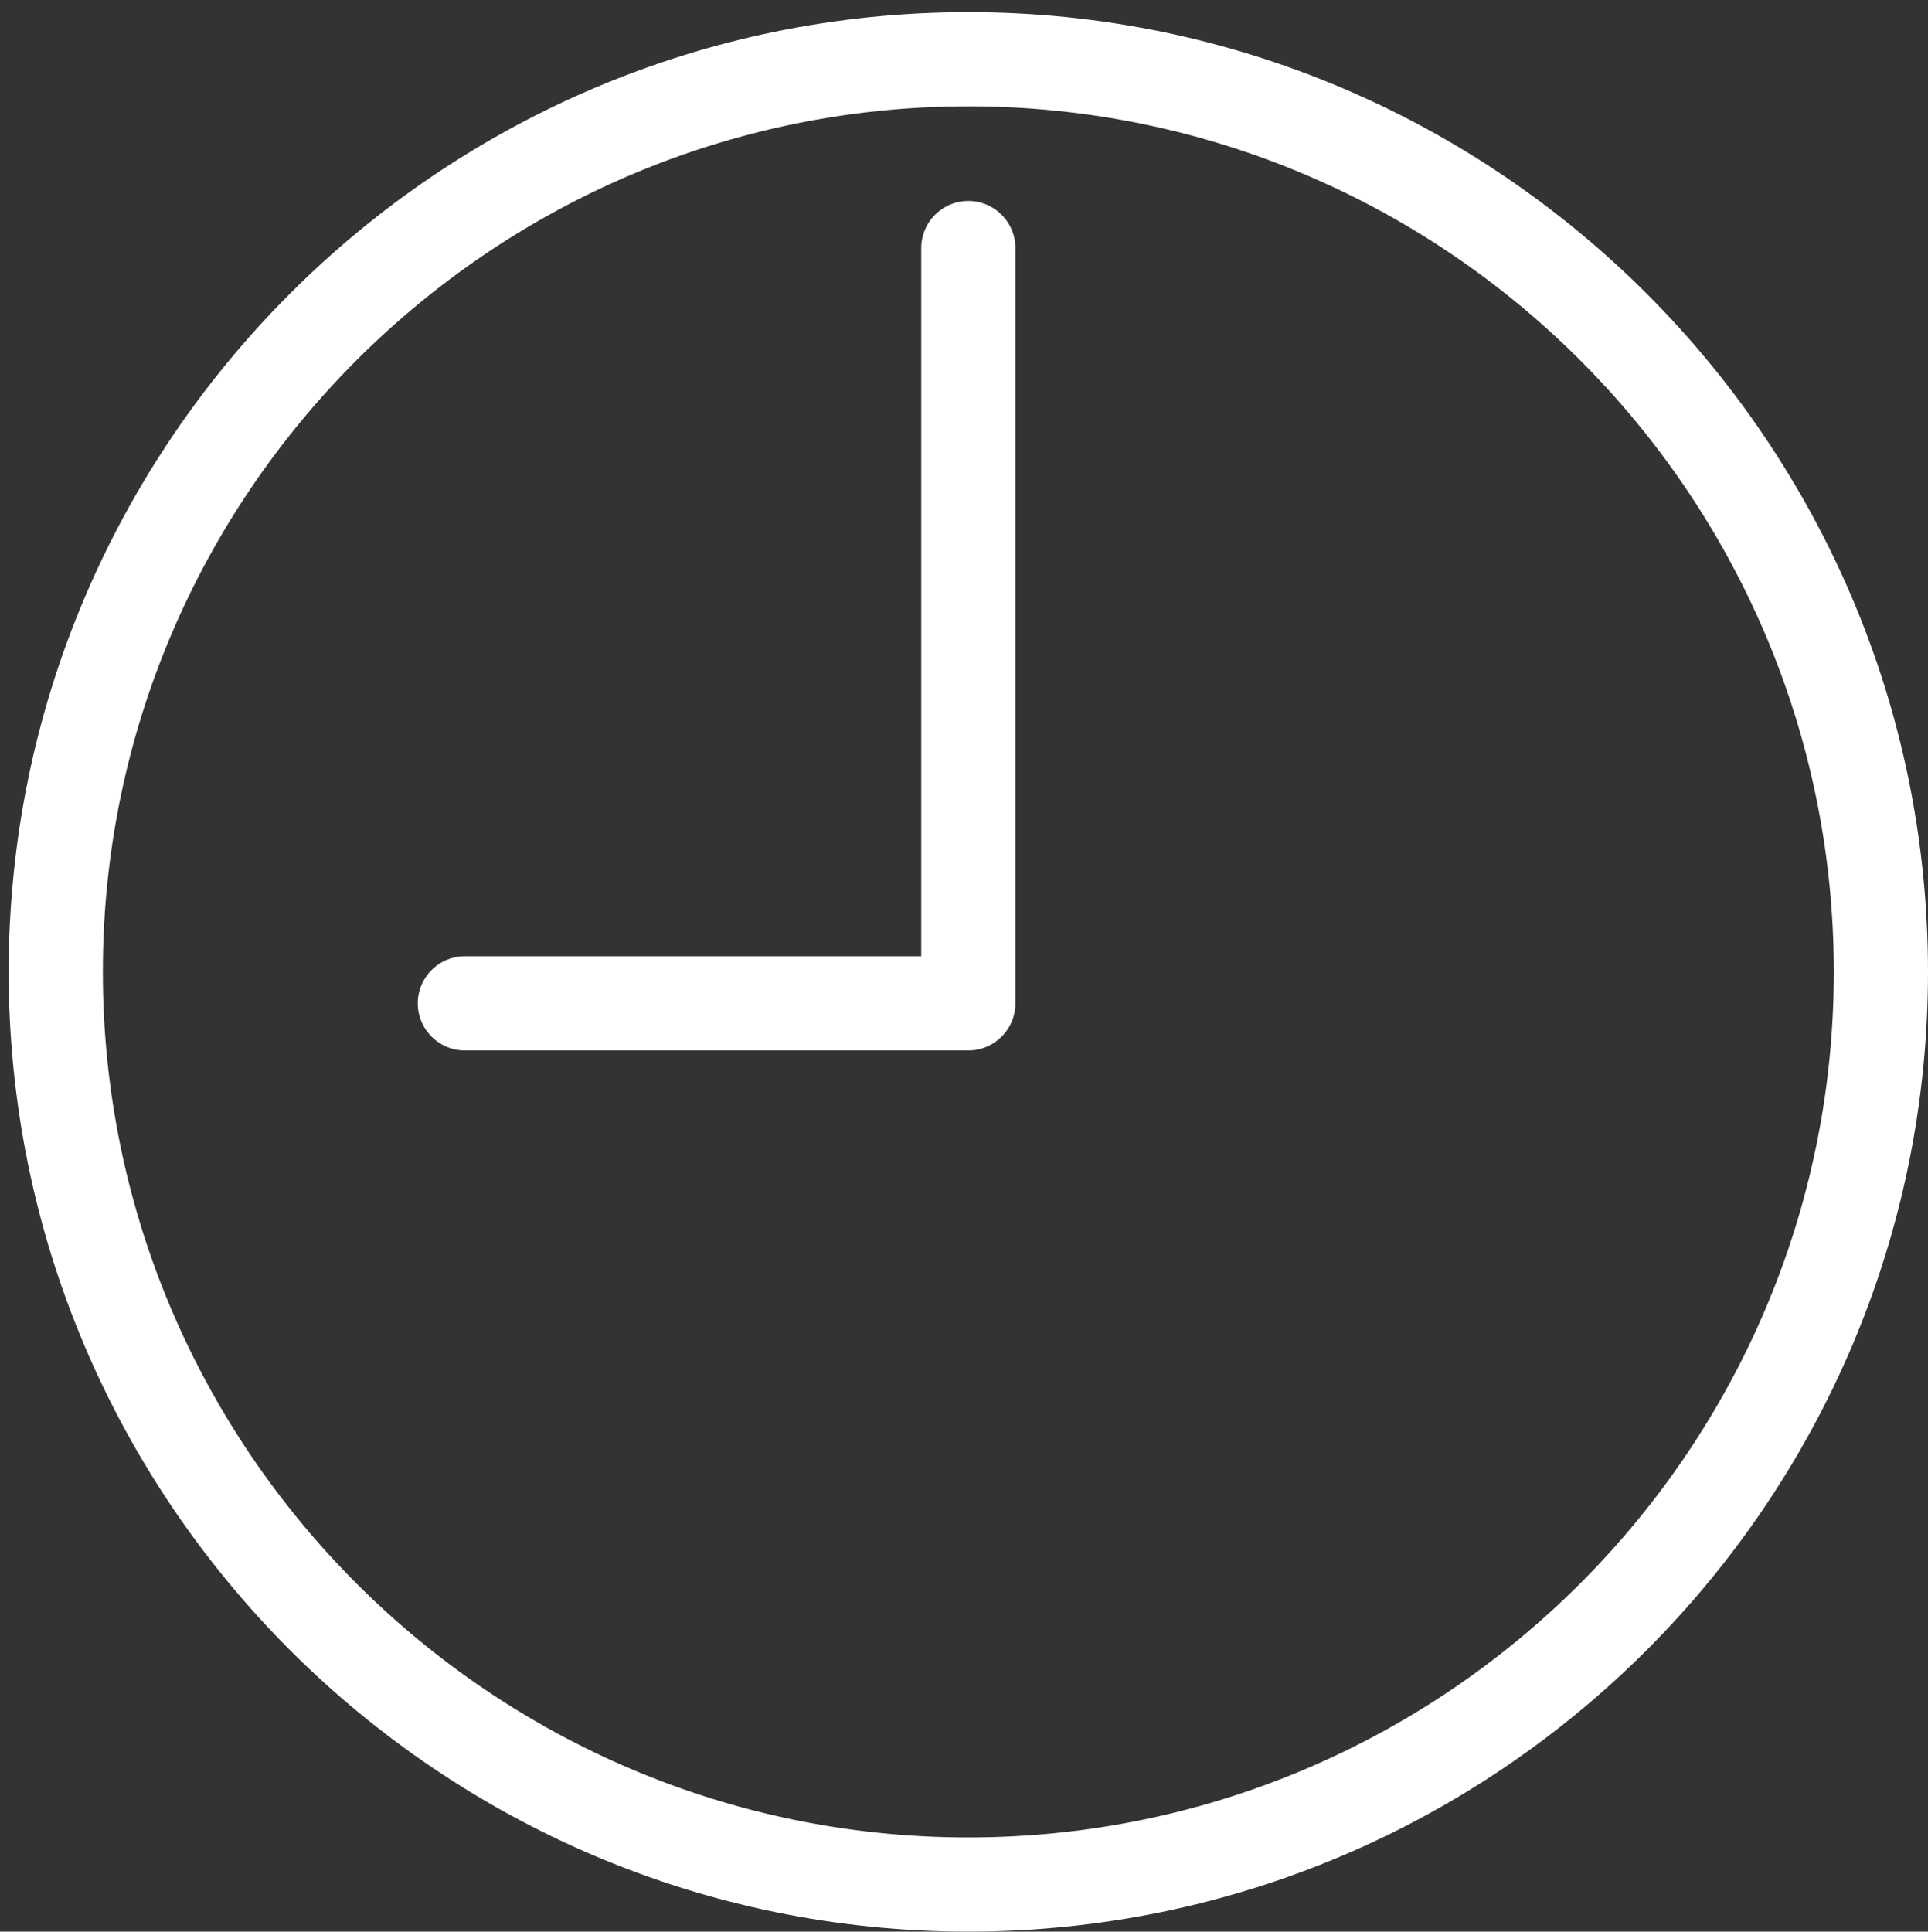 <svg xmlns="http://www.w3.org/2000/svg" width="555.5" height="556.5" viewBox="203 0 555.5 556.5"><rect x="203" y="0" width="555.5" height="556.5" fill="#333333" stroke="none"/><g fill="#FFF"><path d="M482 8C332.019 8 210 130.019 210 280s122.019 272 272 272 272-122.019 272-272S631.981 8 482 8zm0 525.867c-139.98 0-253.867-113.886-253.867-253.867S342.02 26.133 482 26.133 735.867 140.02 735.867 280 621.98 533.867 482 533.867z"/><path d="M482 556.5c-152.462 0-276.5-124.037-276.5-276.5C205.5 127.538 329.538 3.5 482 3.5c152.463 0 276.5 124.038 276.5 276.5 0 152.463-124.037 276.5-276.5 276.5zm0-544c-147.5 0-267.5 120-267.5 267.5s120 267.5 267.5 267.5 267.5-120 267.5-267.5S629.5 12.5 482 12.5zm0 525.866c-142.464 0-258.367-115.902-258.367-258.366S339.536 21.633 482 21.633 740.366 137.536 740.366 280 624.464 538.366 482 538.366zm0-507.733c-137.501 0-249.367 111.865-249.367 249.367 0 137.501 111.865 249.366 249.367 249.366 137.501 0 249.366-111.865 249.366-249.366 0-137.501-111.865-249.367-249.366-249.367z"/><path d="M482 62.4a9.065 9.065 0 0 0-9.067 9.067V280h-136c-5.005 0-9.067 4.053-9.067 9.067s4.062 9.067 9.067 9.067H482a9.065 9.065 0 0 0 9.067-9.067v-217.6A9.065 9.065 0 0 0 482 62.4z"/><path d="M482 302.634H336.933c-7.48 0-13.566-6.086-13.566-13.567 0-7.48 6.086-13.566 13.566-13.566h131.5V71.467c0-7.481 6.086-13.567 13.567-13.567 7.48 0 13.566 6.086 13.566 13.567v217.6c0 7.481-6.086 13.567-13.566 13.567zM336.933 284.5a4.571 4.571 0 0 0-4.566 4.566 4.571 4.571 0 0 0 4.566 4.567H482a4.572 4.572 0 0 0 4.566-4.567v-217.6A4.572 4.572 0 0 0 482 66.899a4.572 4.572 0 0 0-4.567 4.567V284.5h-140.5z"/></g></svg>